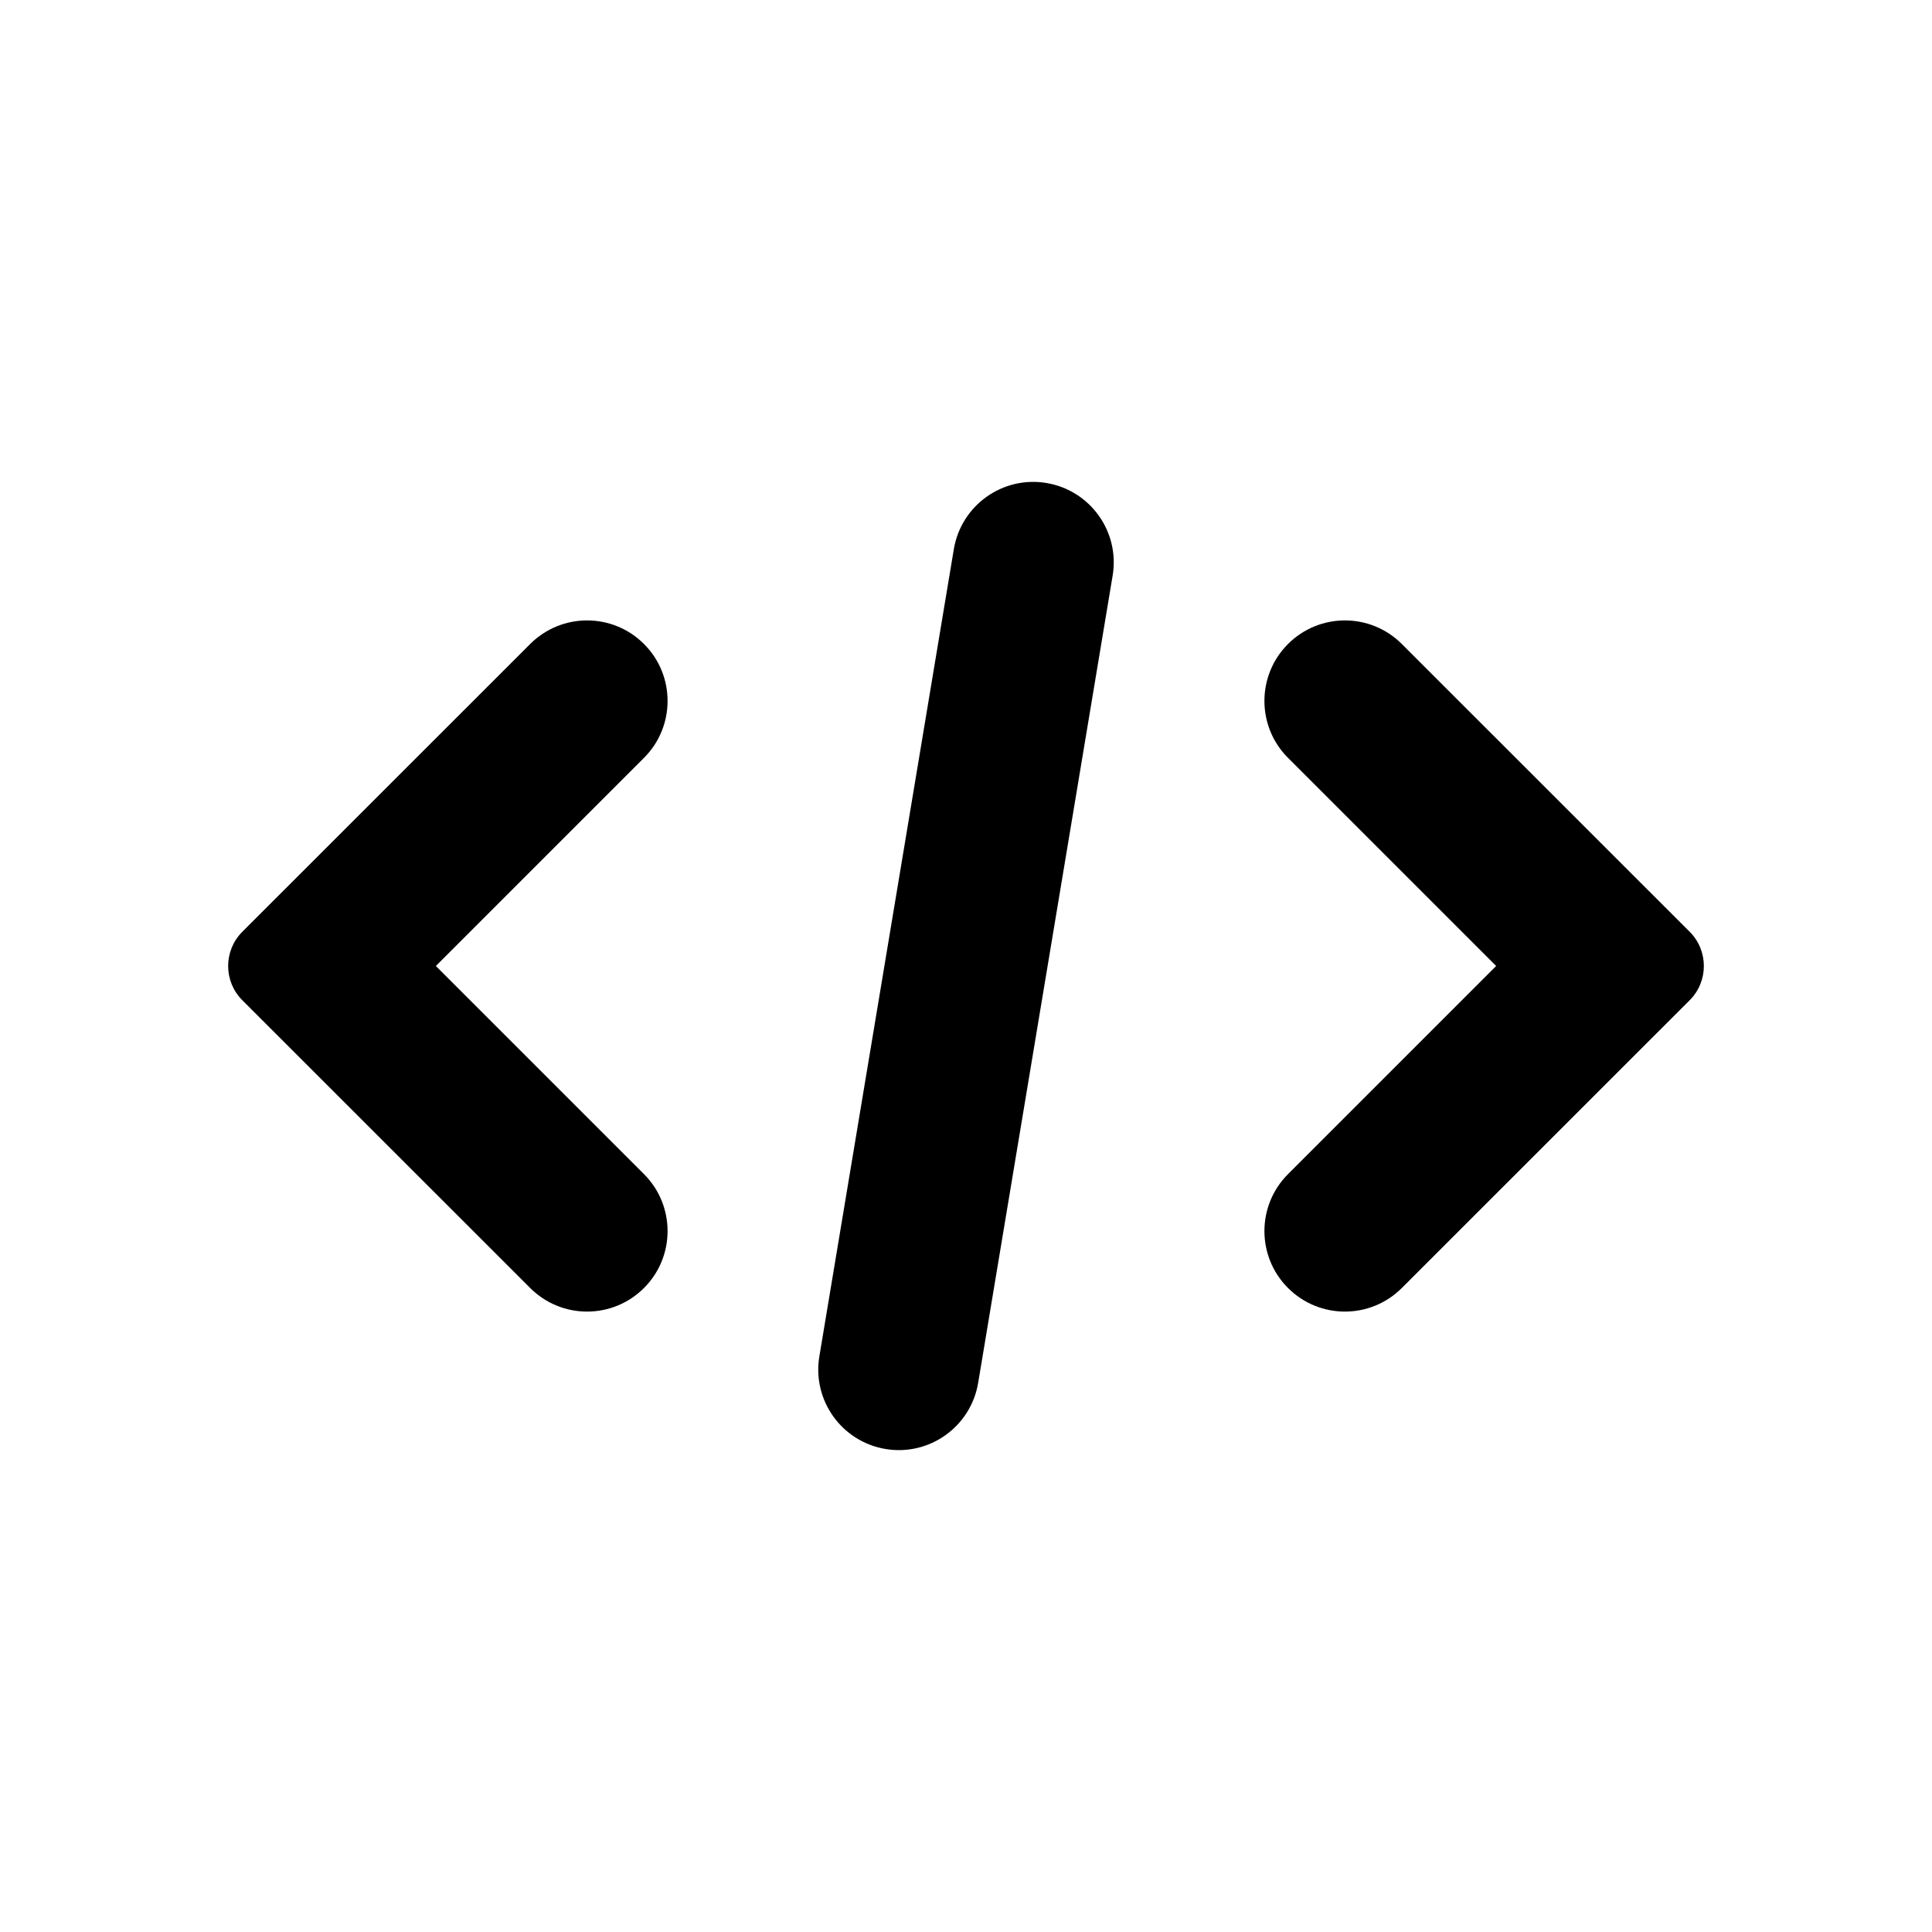<svg width="20" height="20" viewBox="0 0 20 20" fill="none" xmlns="http://www.w3.org/2000/svg">
  <path fill-rule="evenodd" clip-rule="evenodd" d="M9.167 15C9.621 15.076 10.05 14.769 10.126 14.315L11.518 5.959C11.594 5.505 11.287 5.076 10.833 5C10.379 4.924 9.95 5.231 9.874 5.685L8.482 14.041C8.406 14.495 8.713 14.924 9.167 15ZM6.667 12.155C6.992 12.48 6.992 13.008 6.667 13.333C6.341 13.659 5.814 13.659 5.488 13.333L2.508 10.354C2.313 10.158 2.313 9.842 2.508 9.646L5.488 6.667C5.814 6.341 6.341 6.341 6.667 6.667C6.992 6.992 6.992 7.52 6.667 7.845L4.512 10L6.667 12.155ZM13.333 7.845C13.008 7.52 13.008 6.992 13.333 6.667C13.659 6.341 14.186 6.341 14.512 6.667L17.492 9.646C17.687 9.842 17.687 10.158 17.492 10.354L14.512 13.333C14.186 13.659 13.659 13.659 13.333 13.333C13.008 13.008 13.008 12.48 13.333 12.155L15.488 10L13.333 7.845Z" fill="currentColor"/>
</svg>
